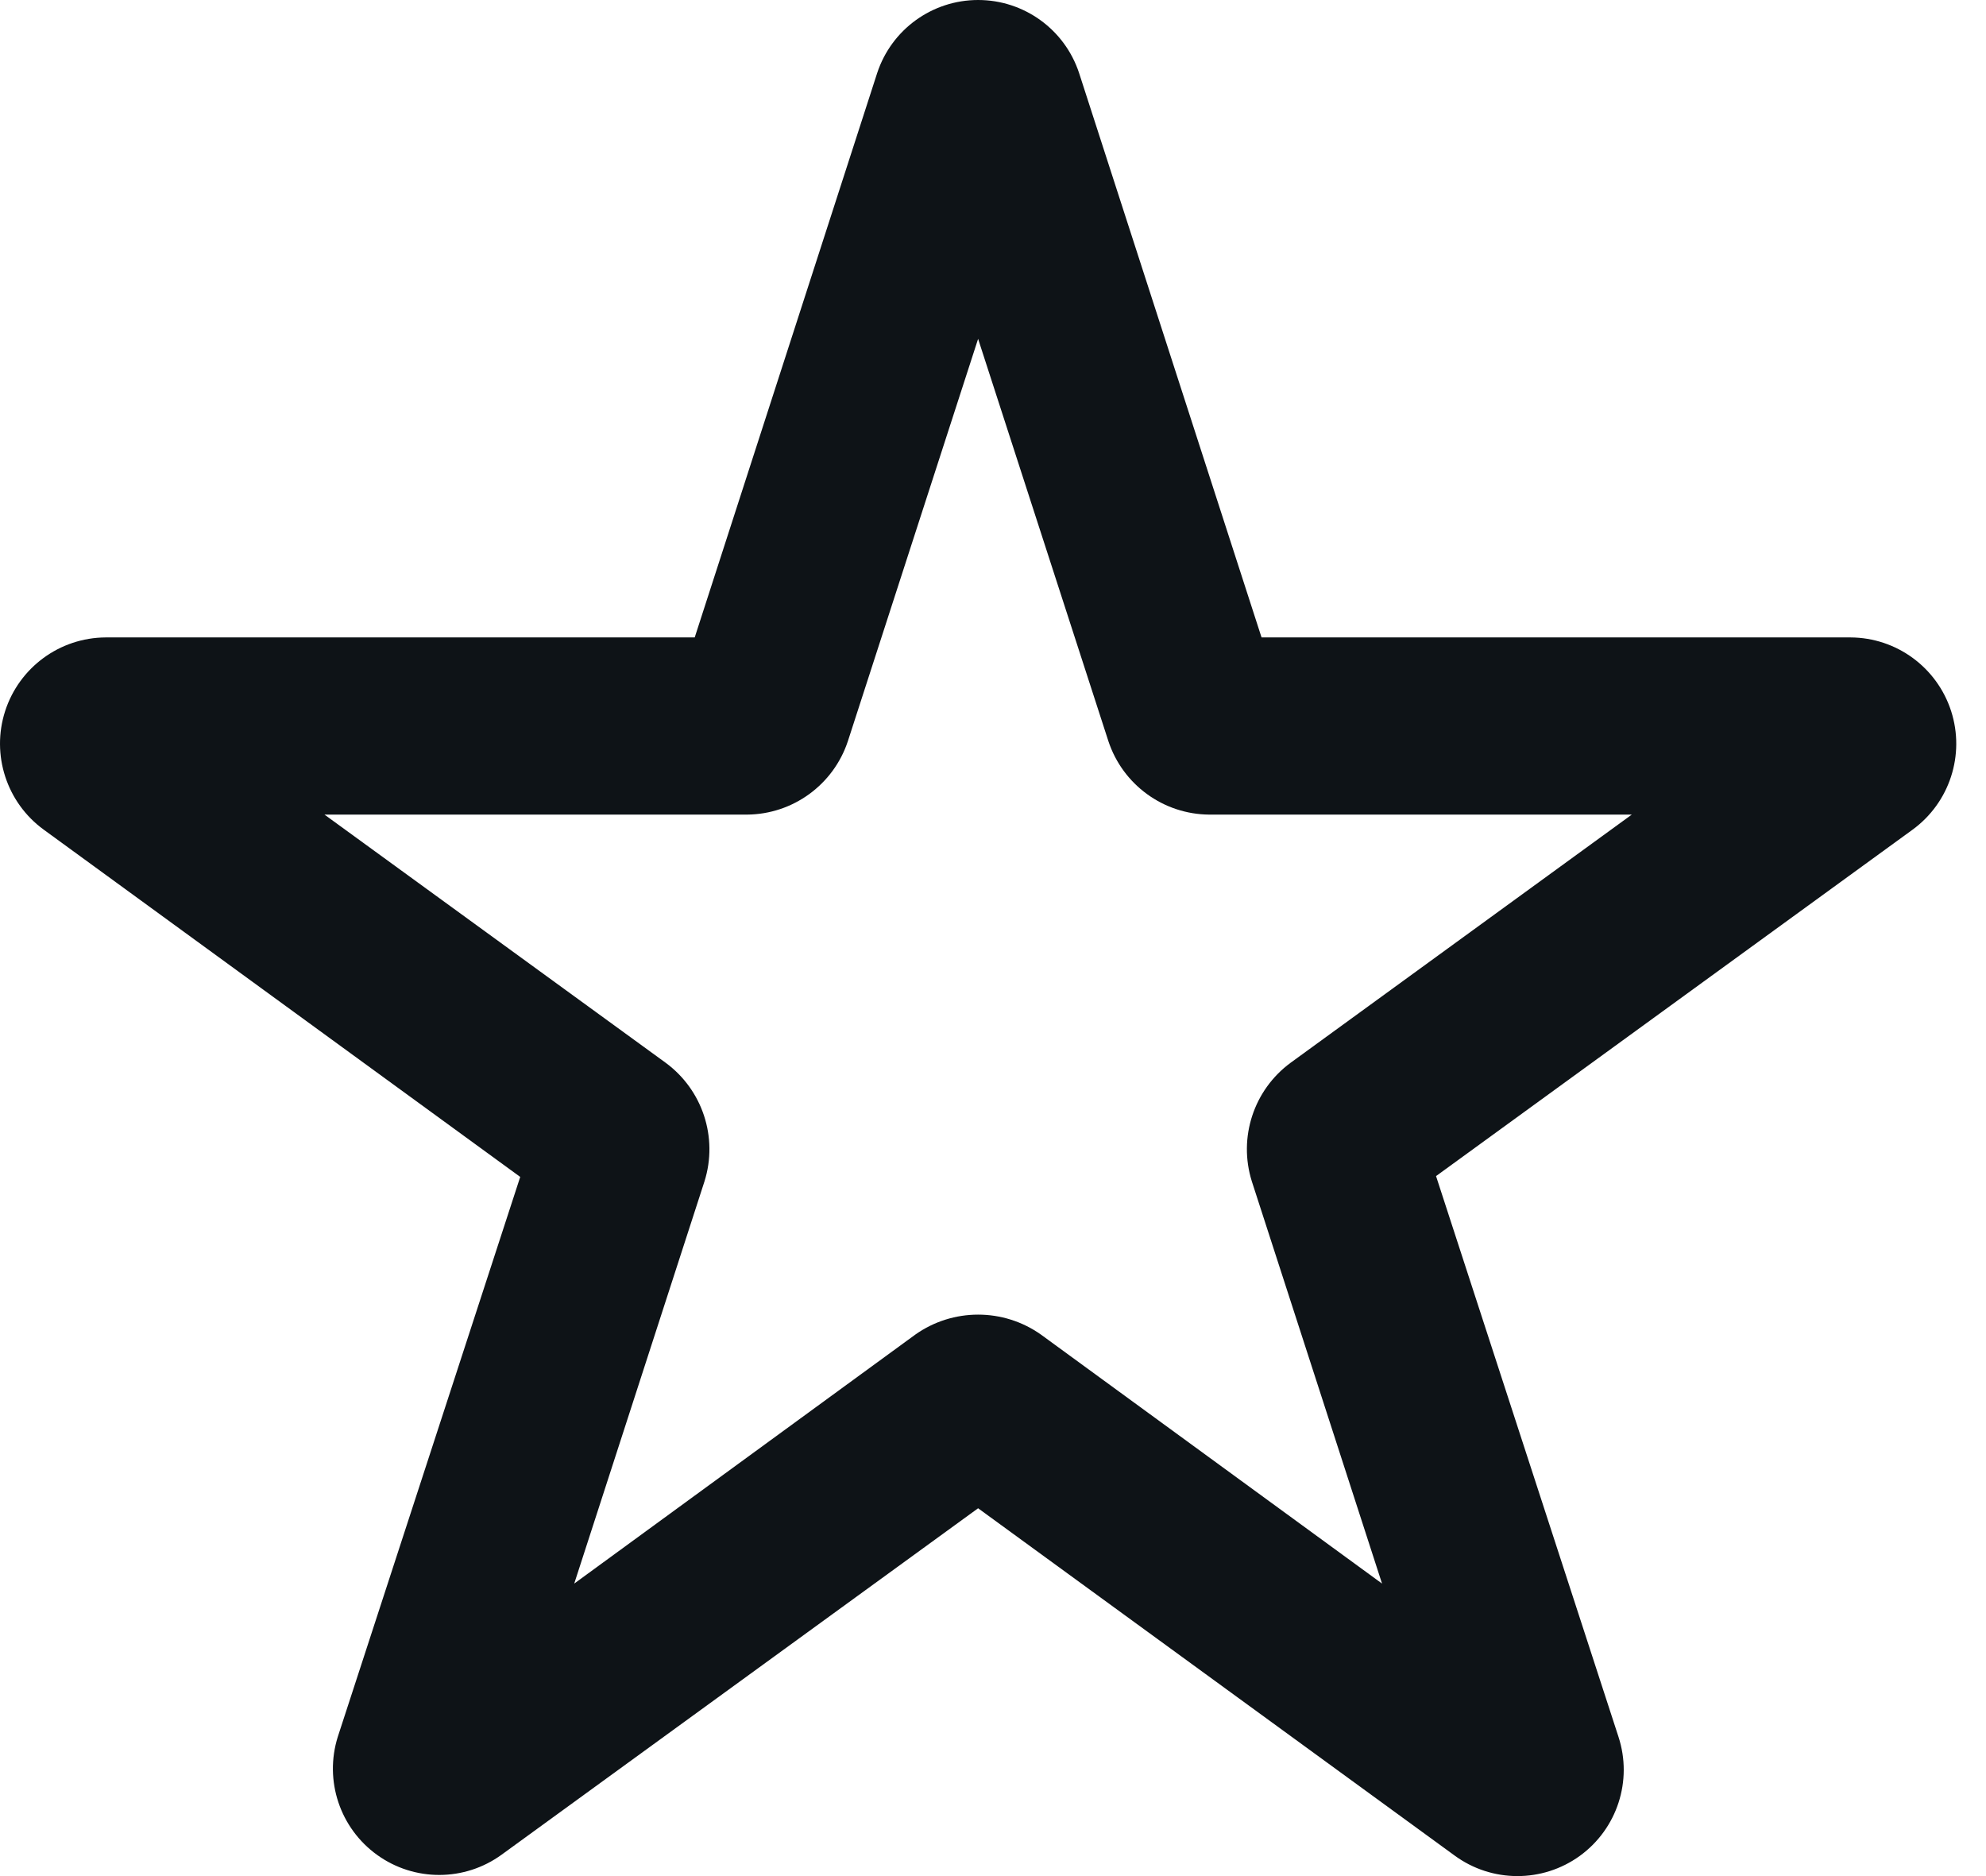 <svg width="36" height="34" viewBox="0 0 36 34" fill="none" xmlns="http://www.w3.org/2000/svg">
<path fill-rule="evenodd" clip-rule="evenodd" d="M17.73 6.141L15.37 13.43C15.109 14.221 14.373 14.757 13.54 14.763H5.882L12.063 19.258C12.735 19.75 13.02 20.615 12.77 21.41L10.409 28.699L16.591 24.187C17.274 23.704 18.187 23.704 18.87 24.187L25.052 28.699L22.692 21.41C22.442 20.615 22.726 19.75 23.398 19.258L29.579 14.763H21.921C21.088 14.757 20.352 14.221 20.091 13.43L17.73 6.141ZM15.9 1.325C16.16 0.534 16.898 0 17.73 0C18.563 0 19.301 0.534 19.561 1.325L22.868 11.552H33.545C34.377 11.556 35.112 12.095 35.368 12.887C35.623 13.679 35.341 14.546 34.669 15.036L26.031 21.314L29.338 31.476C29.598 32.272 29.314 33.143 28.637 33.634C27.959 34.124 27.043 34.122 26.368 33.628L17.73 27.334L9.093 33.612C8.421 34.1 7.511 34.102 6.837 33.617C6.162 33.132 5.874 32.269 6.123 31.476L9.43 21.329L0.793 15.036C0.12 14.546 -0.162 13.679 0.093 12.887C0.349 12.095 1.084 11.556 1.916 11.552H12.593L15.9 1.325Z" fill="#0E1317"/>
</svg>
